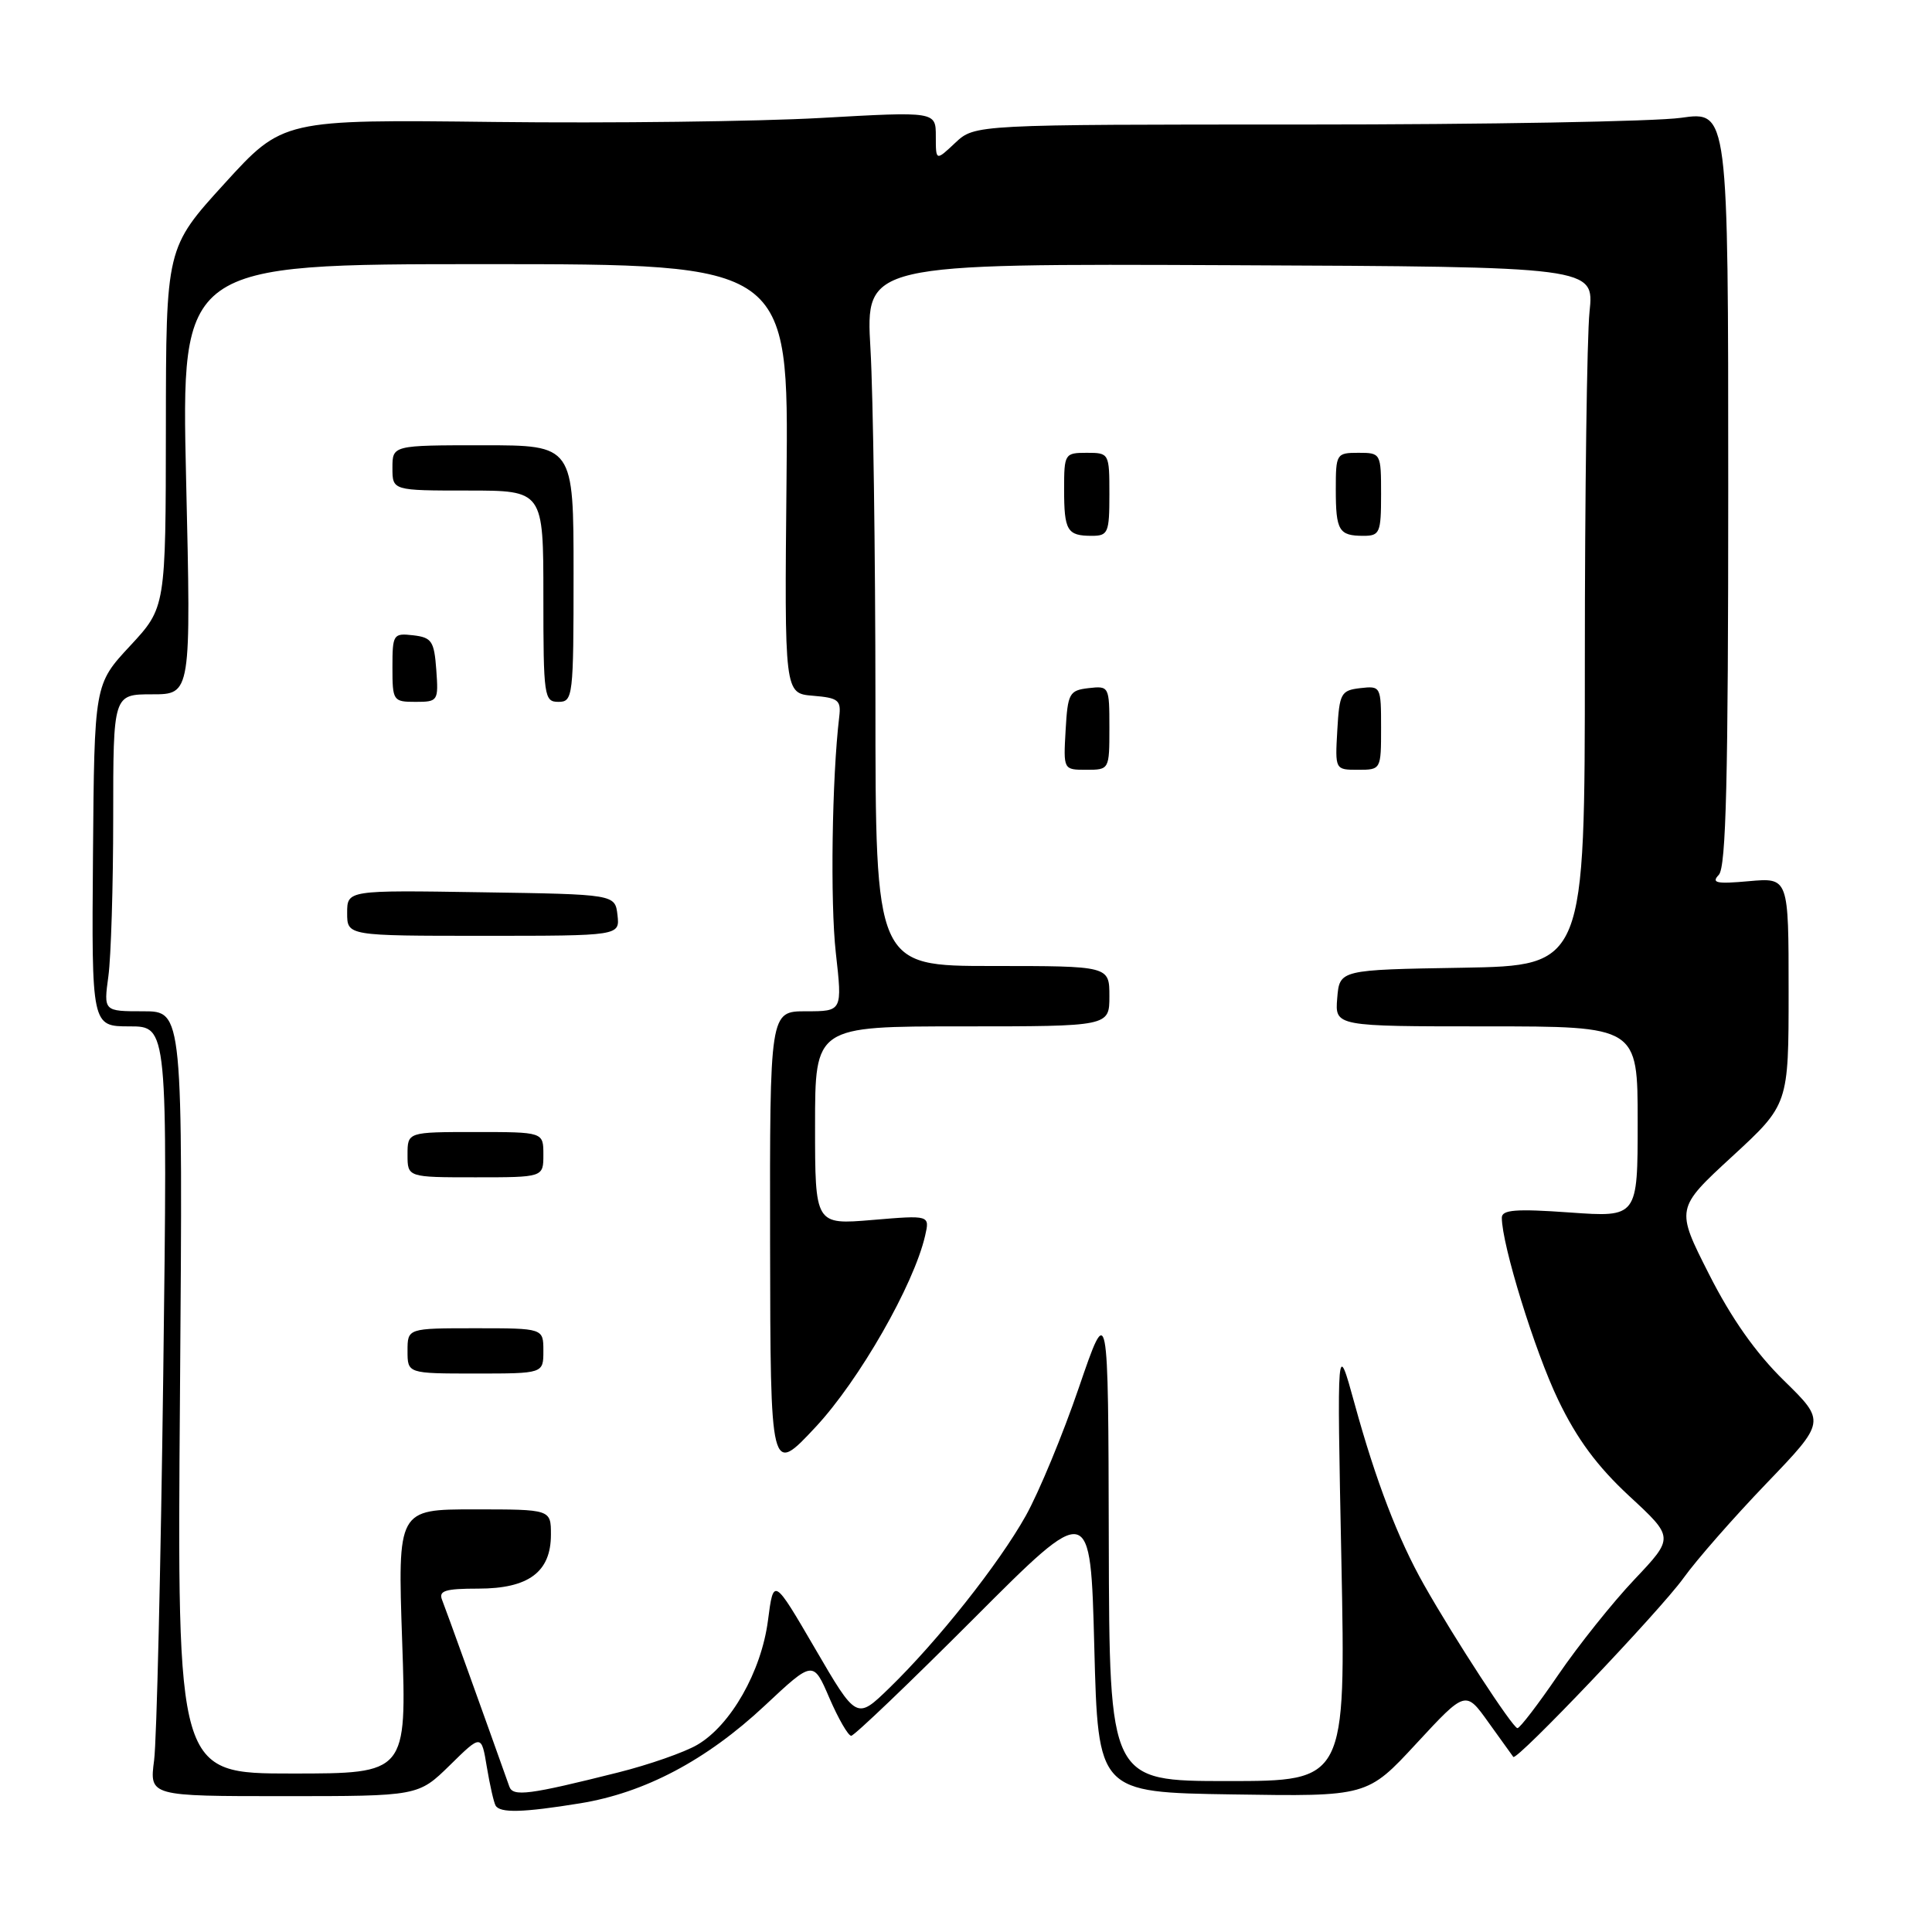 <?xml version="1.0" encoding="UTF-8" standalone="no"?>
<!DOCTYPE svg PUBLIC "-//W3C//DTD SVG 1.1//EN" "http://www.w3.org/Graphics/SVG/1.1/DTD/svg11.dtd" >
<svg xmlns="http://www.w3.org/2000/svg" xmlns:xlink="http://www.w3.org/1999/xlink" version="1.1" viewBox="0 0 256 256">
 <g >
 <path fill="currentColor"
d=" M 76.86 238.95 C 85.43 237.56 93.60 233.24 101.33 226.01 C 107.75 220.00 107.75 220.00 109.90 225.00 C 111.09 227.75 112.39 230.00 112.79 230.00 C 113.19 230.00 120.49 223.02 129.01 214.49 C 144.50 198.97 144.50 198.97 145.00 218.24 C 145.50 237.50 145.50 237.50 163.34 237.77 C 181.18 238.05 181.18 238.05 187.69 231.01 C 194.20 223.98 194.20 223.98 197.24 228.24 C 198.92 230.58 200.39 232.63 200.52 232.80 C 200.98 233.37 219.94 213.44 223.05 209.13 C 224.77 206.72 229.73 201.07 234.06 196.56 C 241.93 188.36 241.93 188.36 236.38 182.93 C 232.64 179.27 229.40 174.67 226.44 168.81 C 222.04 160.13 222.04 160.13 229.52 153.24 C 237.00 146.35 237.00 146.35 237.00 131.32 C 237.00 116.29 237.00 116.29 231.75 116.76 C 227.43 117.15 226.72 117.00 227.75 115.92 C 228.72 114.90 229.00 103.24 229.00 64.66 C 229.00 14.72 229.00 14.72 222.75 15.61 C 219.31 16.10 196.85 16.50 172.83 16.50 C 129.17 16.50 129.17 16.50 126.58 18.92 C 124.00 21.35 124.00 21.35 124.00 18.06 C 124.00 14.77 124.00 14.77 108.75 15.63 C 100.36 16.10 80.90 16.34 65.49 16.16 C 37.48 15.83 37.48 15.83 29.74 24.33 C 22.00 32.83 22.00 32.83 21.98 56.67 C 21.96 80.50 21.96 80.50 17.23 85.59 C 12.50 90.68 12.50 90.68 12.32 113.34 C 12.14 136.00 12.14 136.00 17.17 136.00 C 22.21 136.00 22.21 136.00 21.63 182.25 C 21.30 207.69 20.76 230.64 20.42 233.25 C 19.80 238.00 19.80 238.00 37.61 238.00 C 55.42 238.00 55.42 238.00 59.61 233.90 C 63.79 229.79 63.79 229.79 64.51 234.15 C 64.91 236.54 65.43 238.84 65.67 239.25 C 66.27 240.26 69.28 240.18 76.86 238.95 Z  M 67.49 236.73 C 64.21 227.50 59.05 213.16 58.58 212.00 C 58.09 210.78 58.98 210.50 63.38 210.50 C 70.04 210.50 73.00 208.30 73.00 203.35 C 73.00 200.00 73.00 200.00 62.84 200.00 C 52.69 200.00 52.69 200.00 53.29 217.50 C 53.89 235.00 53.89 235.00 38.68 235.00 C 23.46 235.00 23.46 235.00 23.85 184.50 C 24.23 134.00 24.23 134.00 18.98 134.00 C 13.73 134.00 13.73 134.00 14.36 129.36 C 14.71 126.81 15.00 117.36 15.00 108.36 C 15.00 92.00 15.00 92.00 20.16 92.00 C 25.32 92.00 25.32 92.00 24.66 63.50 C 24.01 35.00 24.01 35.00 64.25 35.00 C 104.50 35.00 104.50 35.00 104.22 63.44 C 103.94 91.88 103.94 91.88 107.72 92.19 C 111.10 92.47 111.47 92.77 111.20 95.00 C 110.24 103.01 110.00 119.58 110.75 126.25 C 111.62 134.00 111.62 134.00 106.81 134.00 C 102.00 134.00 102.00 134.00 102.04 164.75 C 102.09 195.50 102.09 195.50 108.09 189.07 C 113.85 182.89 121.08 170.26 122.58 163.75 C 123.21 161.01 123.21 161.01 115.61 161.65 C 108.00 162.29 108.00 162.29 108.00 149.15 C 108.00 136.00 108.00 136.00 127.50 136.00 C 147.00 136.00 147.00 136.00 147.00 132.00 C 147.00 128.00 147.00 128.00 131.50 128.00 C 116.00 128.00 116.00 128.00 116.00 92.75 C 115.99 73.36 115.70 52.42 115.34 46.21 C 114.69 34.93 114.69 34.93 162.97 35.14 C 211.25 35.35 211.25 35.35 210.62 41.32 C 210.28 44.61 210.00 65.44 210.00 87.62 C 210.00 127.95 210.00 127.95 193.75 128.23 C 177.50 128.50 177.50 128.50 177.19 132.25 C 176.88 136.00 176.88 136.00 196.94 136.00 C 217.00 136.00 217.00 136.00 217.00 148.65 C 217.00 161.30 217.00 161.30 208.00 160.66 C 200.86 160.15 199.00 160.30 199.00 161.35 C 199.00 164.93 203.37 179.06 206.47 185.50 C 208.95 190.67 211.65 194.31 215.89 198.24 C 221.83 203.73 221.83 203.73 216.57 209.29 C 213.68 212.34 209.14 218.03 206.48 221.92 C 203.82 225.82 201.39 228.99 201.07 228.99 C 200.45 228.97 192.75 217.18 188.69 210.00 C 185.26 203.94 182.30 196.23 179.49 186.00 C 177.15 177.50 177.15 177.50 177.74 206.75 C 178.32 236.00 178.32 236.00 162.66 236.00 C 147.00 236.00 147.00 236.00 146.92 204.25 C 146.85 172.50 146.85 172.50 142.96 183.85 C 140.83 190.09 137.66 197.74 135.92 200.85 C 132.34 207.24 124.24 217.46 117.82 223.69 C 113.50 227.88 113.50 227.88 108.00 218.44 C 102.50 209.01 102.50 209.01 101.76 214.72 C 100.88 221.49 96.83 228.61 92.39 231.20 C 90.70 232.19 85.98 233.84 81.91 234.86 C 70.08 237.83 67.97 238.10 67.49 236.73 Z  M 72.00 179.00 C 72.00 176.00 72.00 176.00 63.00 176.00 C 54.00 176.00 54.00 176.00 54.00 179.00 C 54.00 182.00 54.00 182.00 63.00 182.00 C 72.00 182.00 72.00 182.00 72.00 179.00 Z  M 72.00 153.00 C 72.00 150.00 72.00 150.00 63.00 150.00 C 54.00 150.00 54.00 150.00 54.00 153.00 C 54.00 156.00 54.00 156.00 63.00 156.00 C 72.00 156.00 72.00 156.00 72.00 153.00 Z  M 81.82 121.25 C 81.50 118.50 81.50 118.50 63.75 118.23 C 46.00 117.95 46.00 117.95 46.00 120.98 C 46.00 124.00 46.00 124.00 64.07 124.00 C 82.13 124.00 82.13 124.00 81.82 121.25 Z  M 147.00 96.43 C 147.00 90.95 146.96 90.87 144.25 91.18 C 141.69 91.48 141.48 91.85 141.20 96.75 C 140.90 102.00 140.90 102.00 143.95 102.00 C 146.99 102.00 147.00 101.97 147.00 96.43 Z  M 183.00 96.43 C 183.00 90.95 182.96 90.87 180.25 91.18 C 177.69 91.48 177.48 91.85 177.20 96.75 C 176.90 102.00 176.90 102.00 179.95 102.00 C 182.99 102.00 183.00 101.97 183.00 96.43 Z  M 57.81 88.75 C 57.53 84.95 57.21 84.47 54.75 84.18 C 52.11 83.88 52.00 84.04 52.00 88.43 C 52.00 92.86 52.09 93.00 55.06 93.00 C 58.04 93.00 58.11 92.89 57.81 88.75 Z  M 76.00 76.00 C 76.00 59.00 76.00 59.00 64.00 59.00 C 52.00 59.00 52.00 59.00 52.00 62.00 C 52.00 65.00 52.00 65.00 62.00 65.00 C 72.00 65.00 72.00 65.00 72.00 79.00 C 72.00 92.33 72.10 93.00 74.00 93.00 C 75.92 93.00 76.00 92.33 76.00 76.00 Z  M 147.00 65.50 C 147.00 60.06 146.97 60.00 144.00 60.00 C 141.08 60.00 141.00 60.13 141.00 64.83 C 141.00 70.32 141.40 71.00 144.67 71.00 C 146.83 71.00 147.00 70.60 147.00 65.50 Z  M 183.00 65.50 C 183.00 60.06 182.97 60.00 180.00 60.00 C 177.08 60.00 177.00 60.13 177.00 64.83 C 177.00 70.32 177.40 71.00 180.67 71.00 C 182.83 71.00 183.00 70.60 183.00 65.50 Z "/>
</g>
</svg>